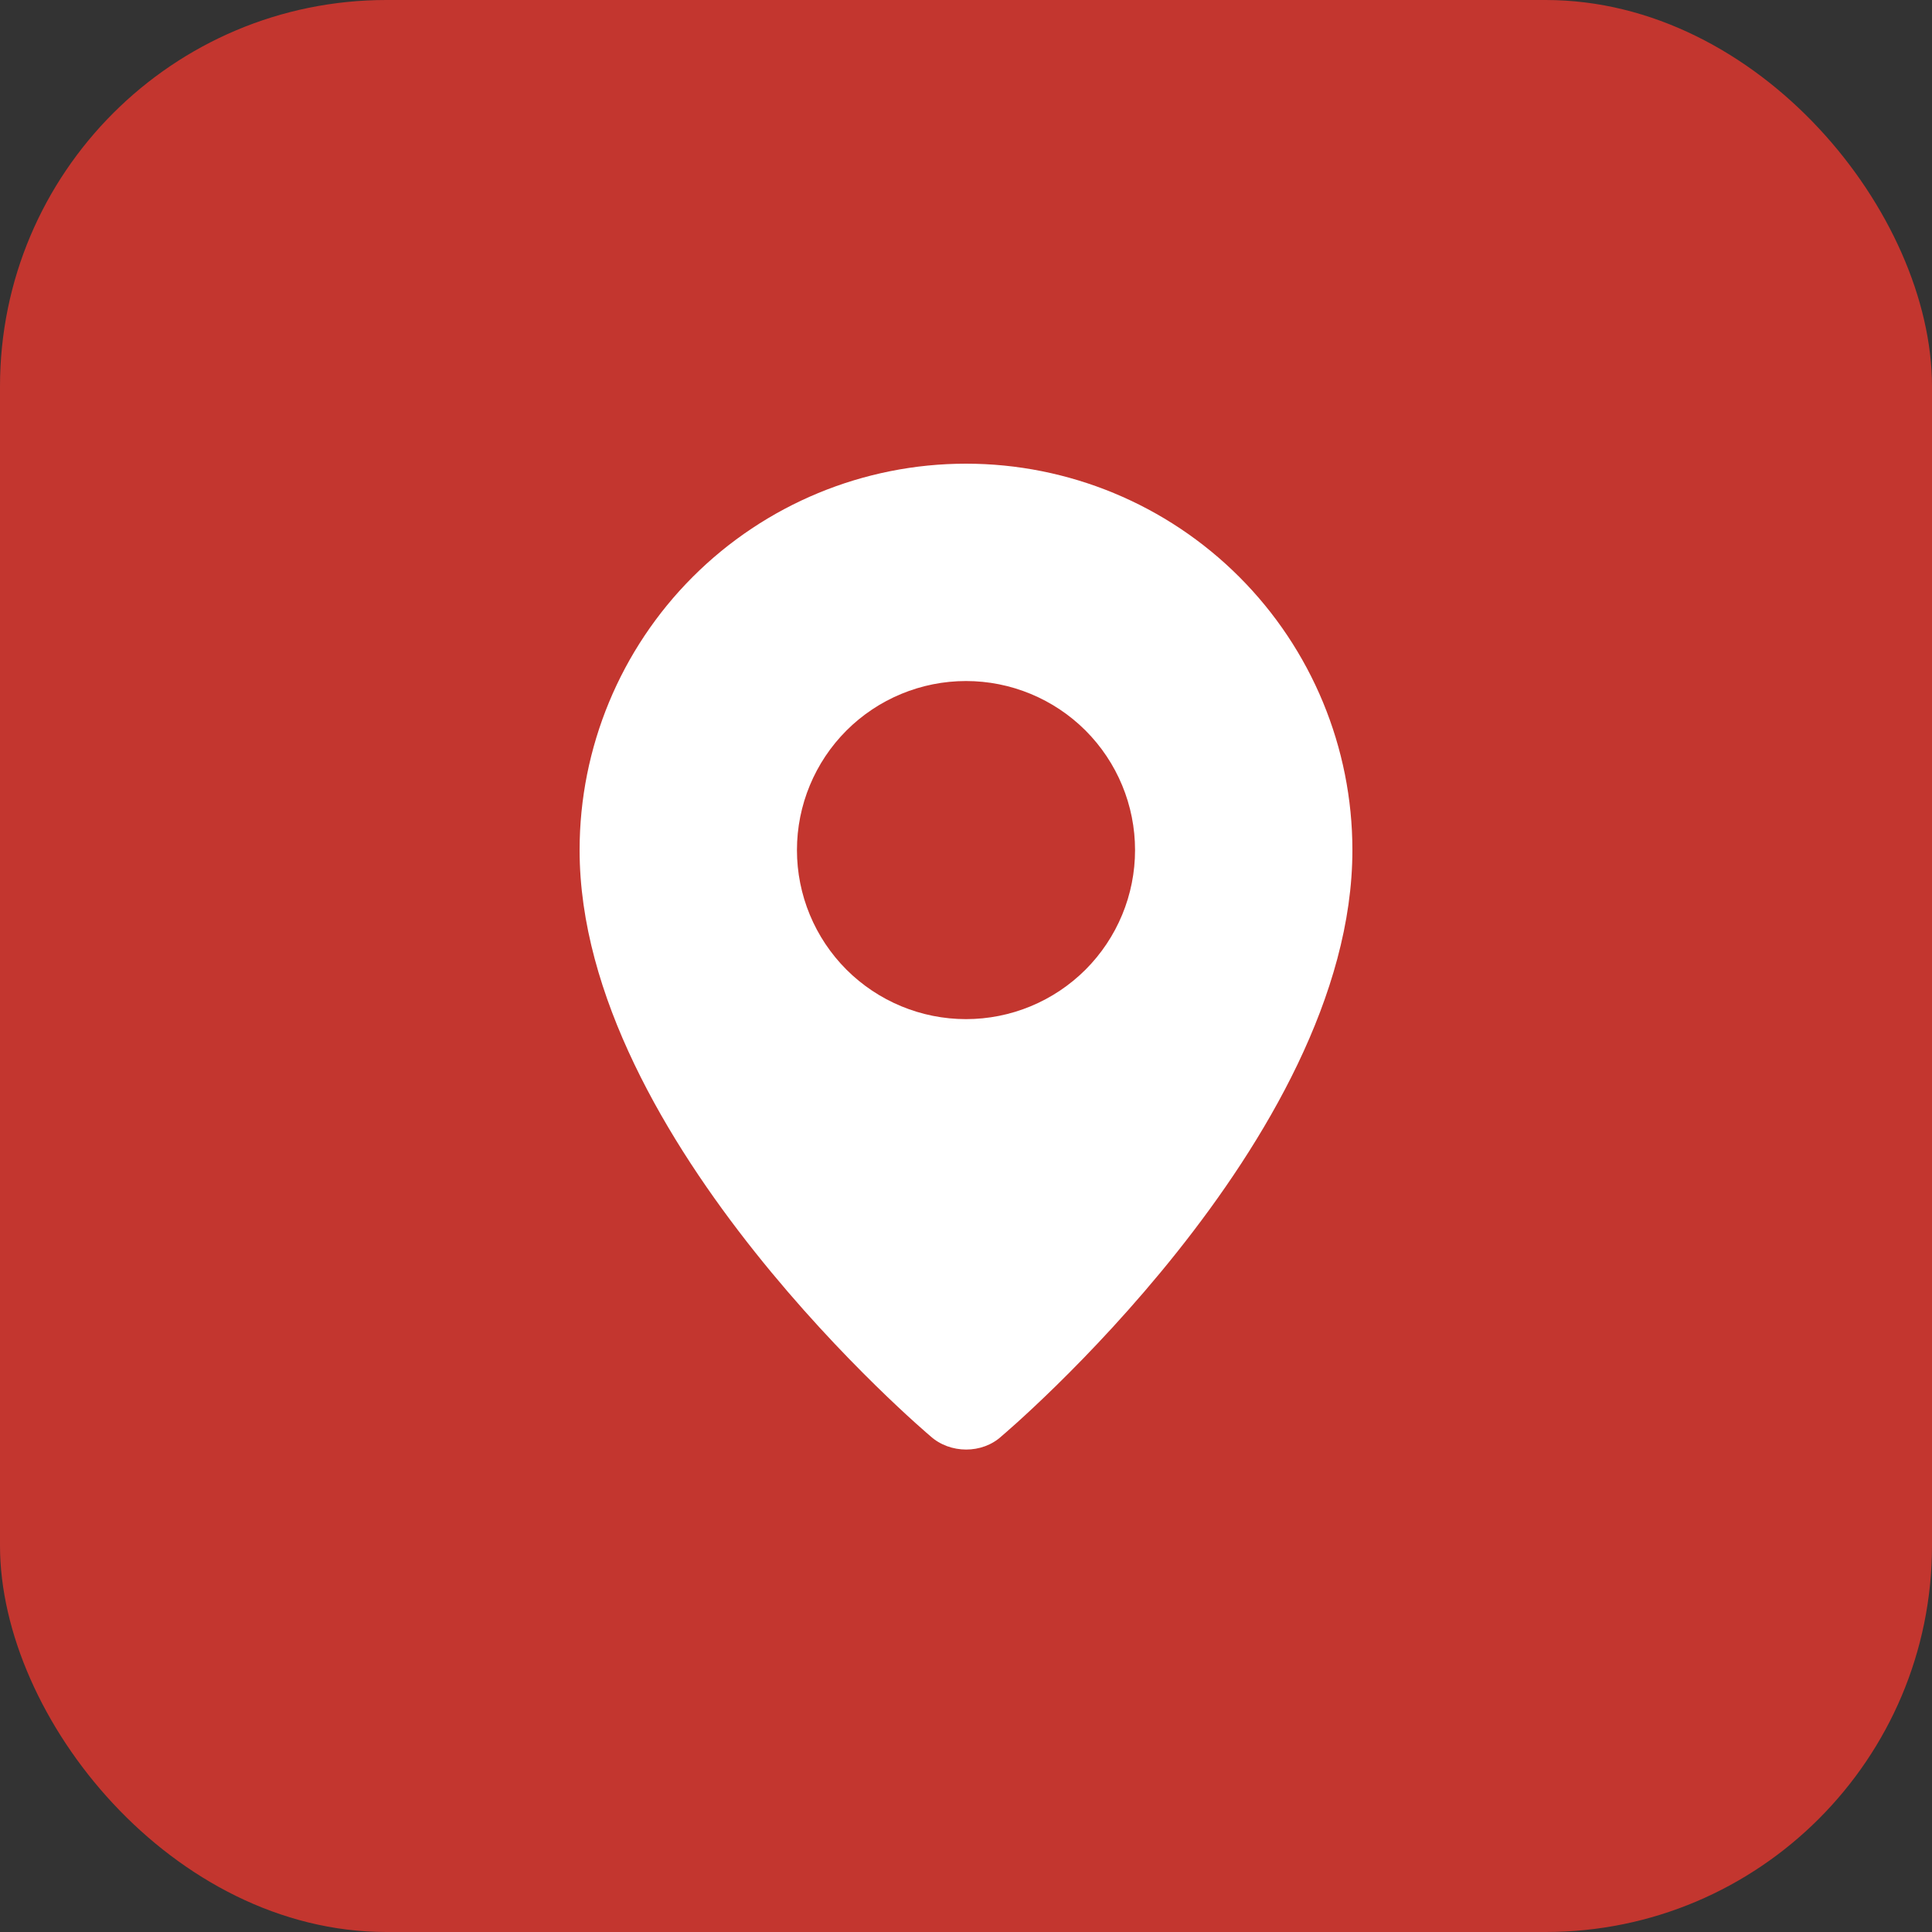 <svg fill="none" height="50" viewBox="0 0 50 50" width="50" xmlns="http://www.w3.org/2000/svg">
    <rect x="0" y="0" width="50" height="50" fill="#333333" stroke="none"/>
    <rect fill="#C3362F" height="50" rx="10" width="50" />
    <path clip-rule="evenodd" d="M24.078 37.167C24.078 37.167 15 29.523 15 22C15 19.348 16.054 16.804 17.929 14.929C19.804 13.054 22.348 12 25 12C27.652 12 30.196 13.054 32.071 14.929C33.946 16.804 35 19.348 35 22C35 29.523 25.922 37.167 25.922 37.167C25.418 37.633 24.586 37.627 24.078 37.167ZM25 26.375C25.575 26.375 26.143 26.262 26.674 26.042C27.205 25.822 27.687 25.5 28.094 25.094C28.5 24.687 28.822 24.205 29.042 23.674C29.262 23.143 29.375 22.575 29.375 22C29.375 21.425 29.262 20.857 29.042 20.326C28.822 19.795 28.5 19.313 28.094 18.906C27.687 18.5 27.205 18.178 26.674 17.958C26.143 17.738 25.575 17.625 25 17.625C23.84 17.625 22.727 18.086 21.906 18.906C21.086 19.727 20.625 20.84 20.625 22C20.625 23.16 21.086 24.273 21.906 25.094C22.727 25.914 23.84 26.375 25 26.375Z"
        fill="white"
        fill-rule="evenodd" />
</svg>
